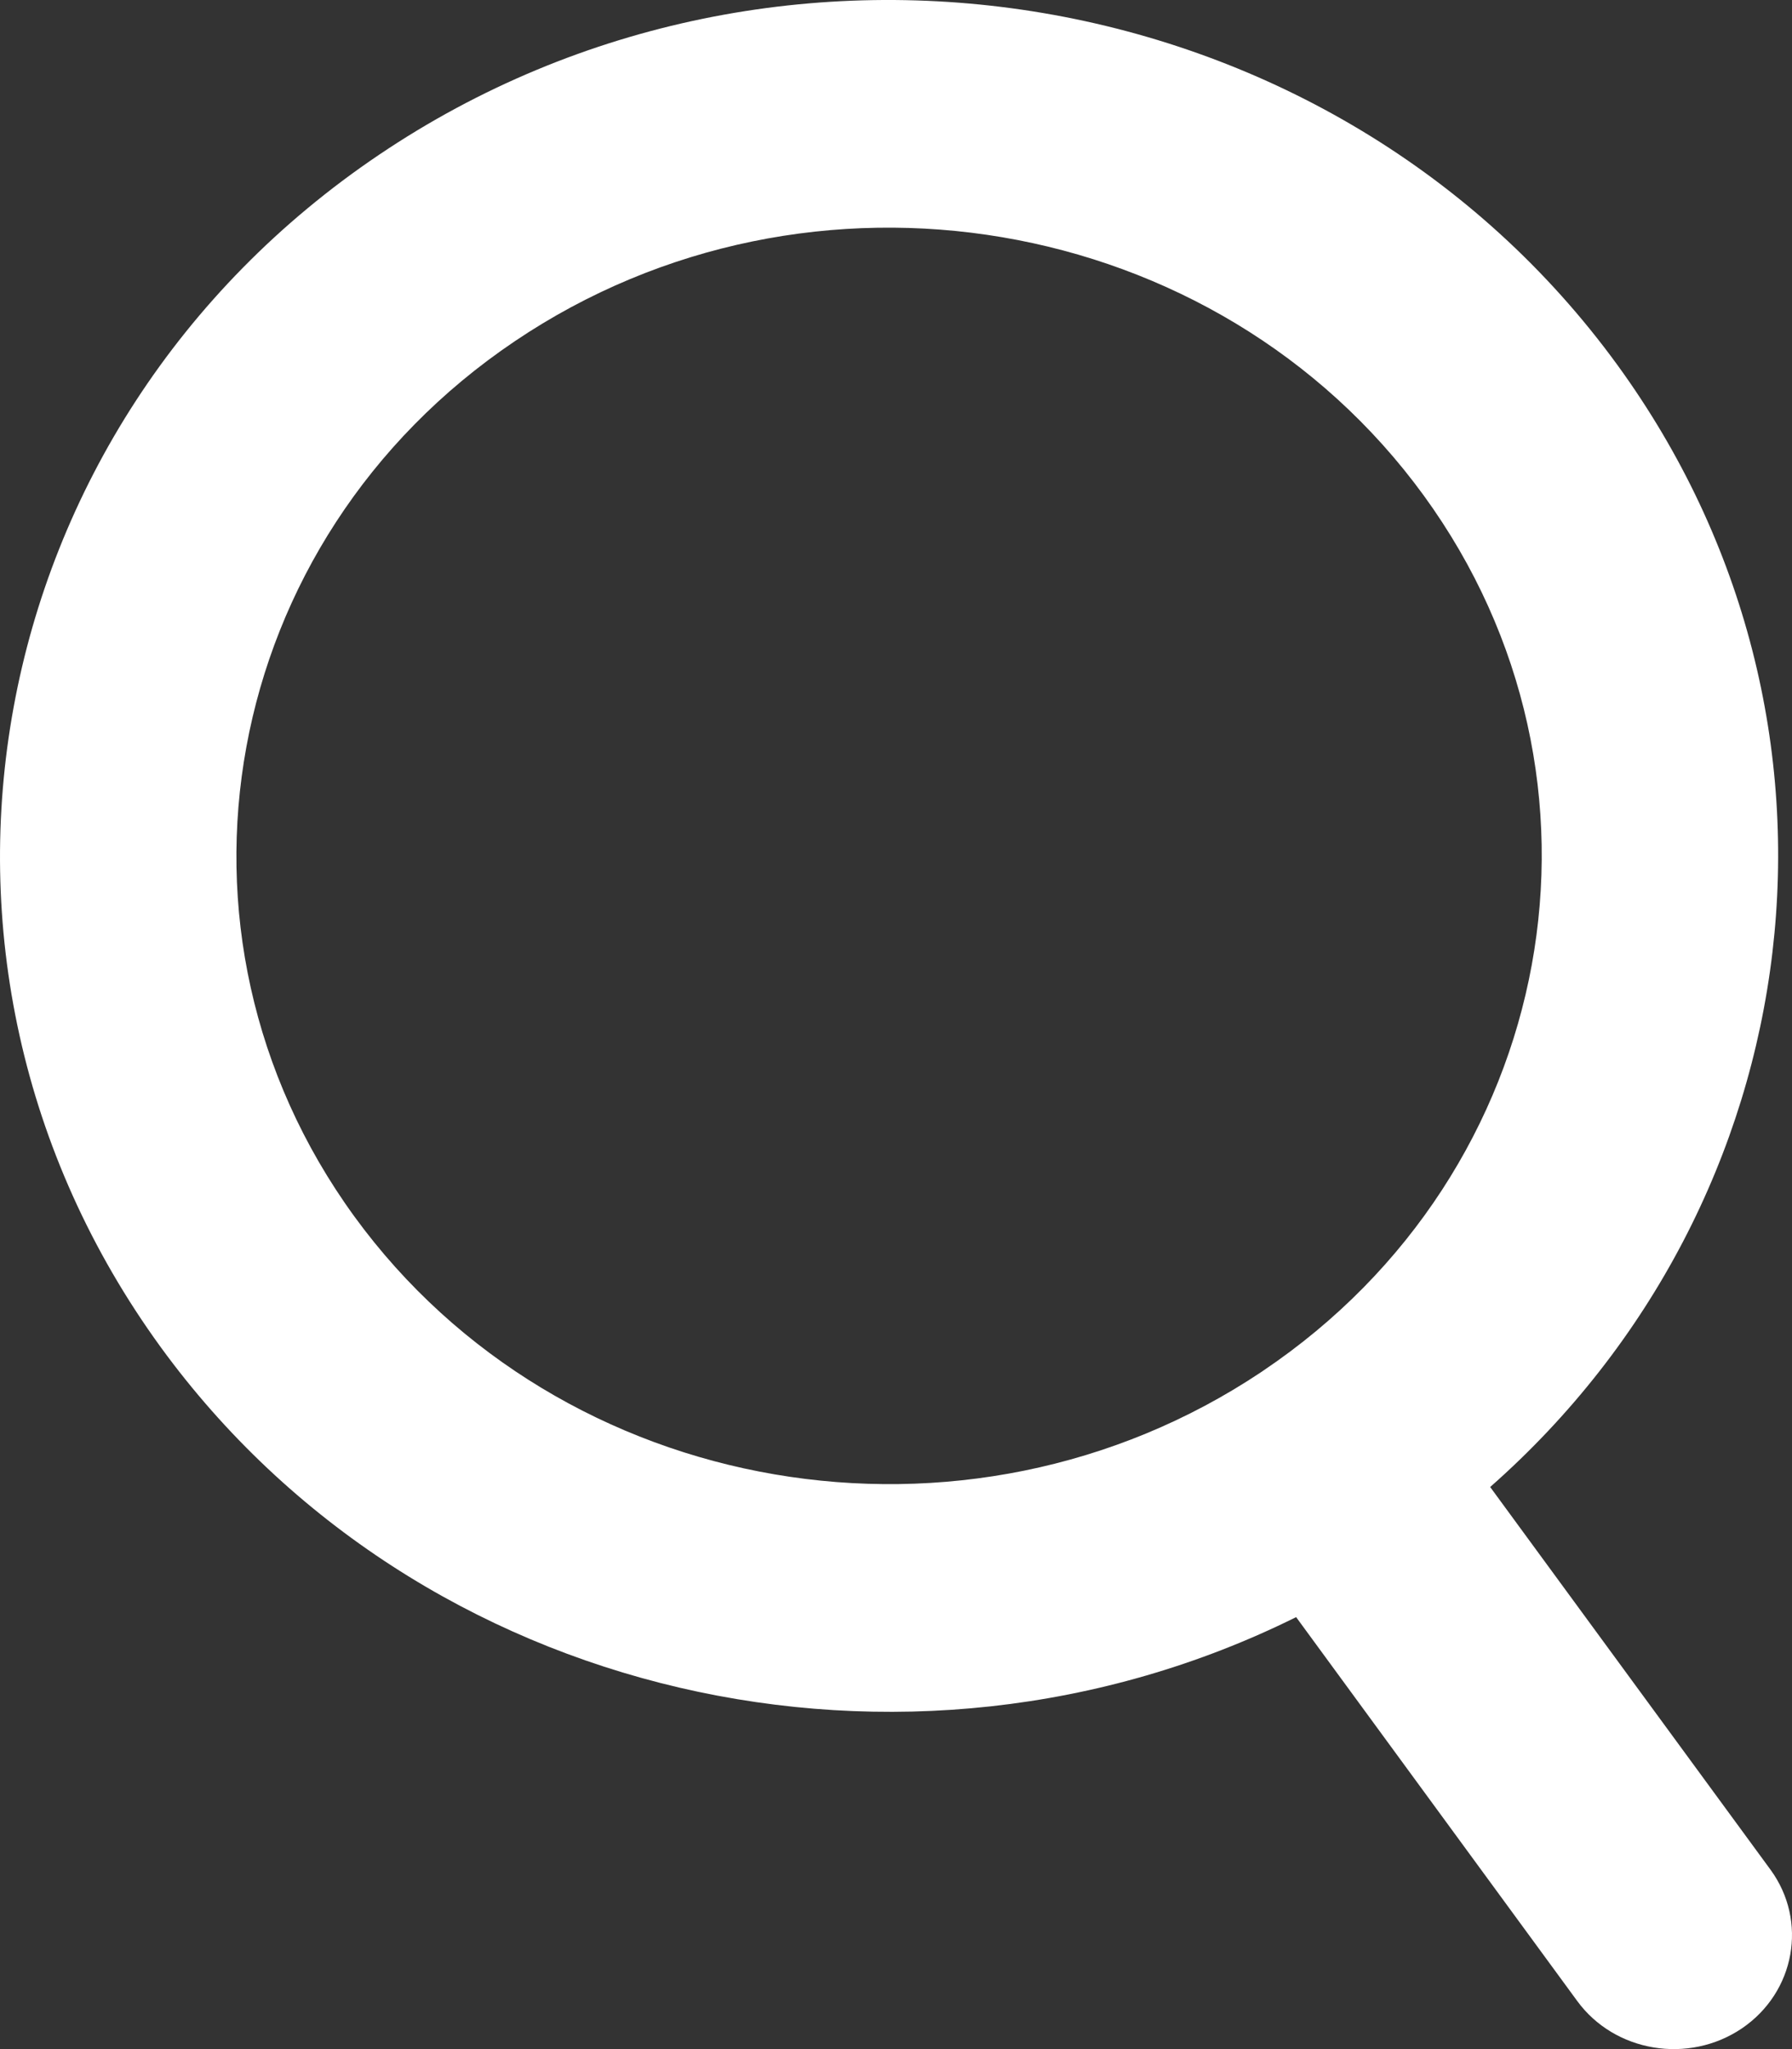 <svg width="14" height="16" viewBox="0 0 14 16" fill="none" xmlns="http://www.w3.org/2000/svg">
<rect x="0" y="0" width="14" height="16" fill="#333333" stroke="none"/>
<path fill-rule="evenodd" clip-rule="evenodd" d="M10.126 12.627C7.084 14.136 3.272 13.288 1.255 10.518C-0.943 7.495 -0.179 3.324 2.962 1.208C6.102 -0.908 10.437 -0.172 12.636 2.85C14.658 5.629 14.175 9.38 11.642 11.611L13.832 14.599C14.125 15 14.025 15.555 13.609 15.838C13.192 16.12 12.614 16.025 12.321 15.623L10.126 12.627ZM9.87 10.702C12.177 9.149 12.737 6.086 11.123 3.869C9.508 1.651 6.326 1.111 4.021 2.665C1.715 4.218 1.155 7.279 2.768 9.498C4.379 11.71 7.549 12.252 9.854 10.713C9.859 10.71 9.865 10.706 9.87 10.702Z" fill="white"/>
</svg>
